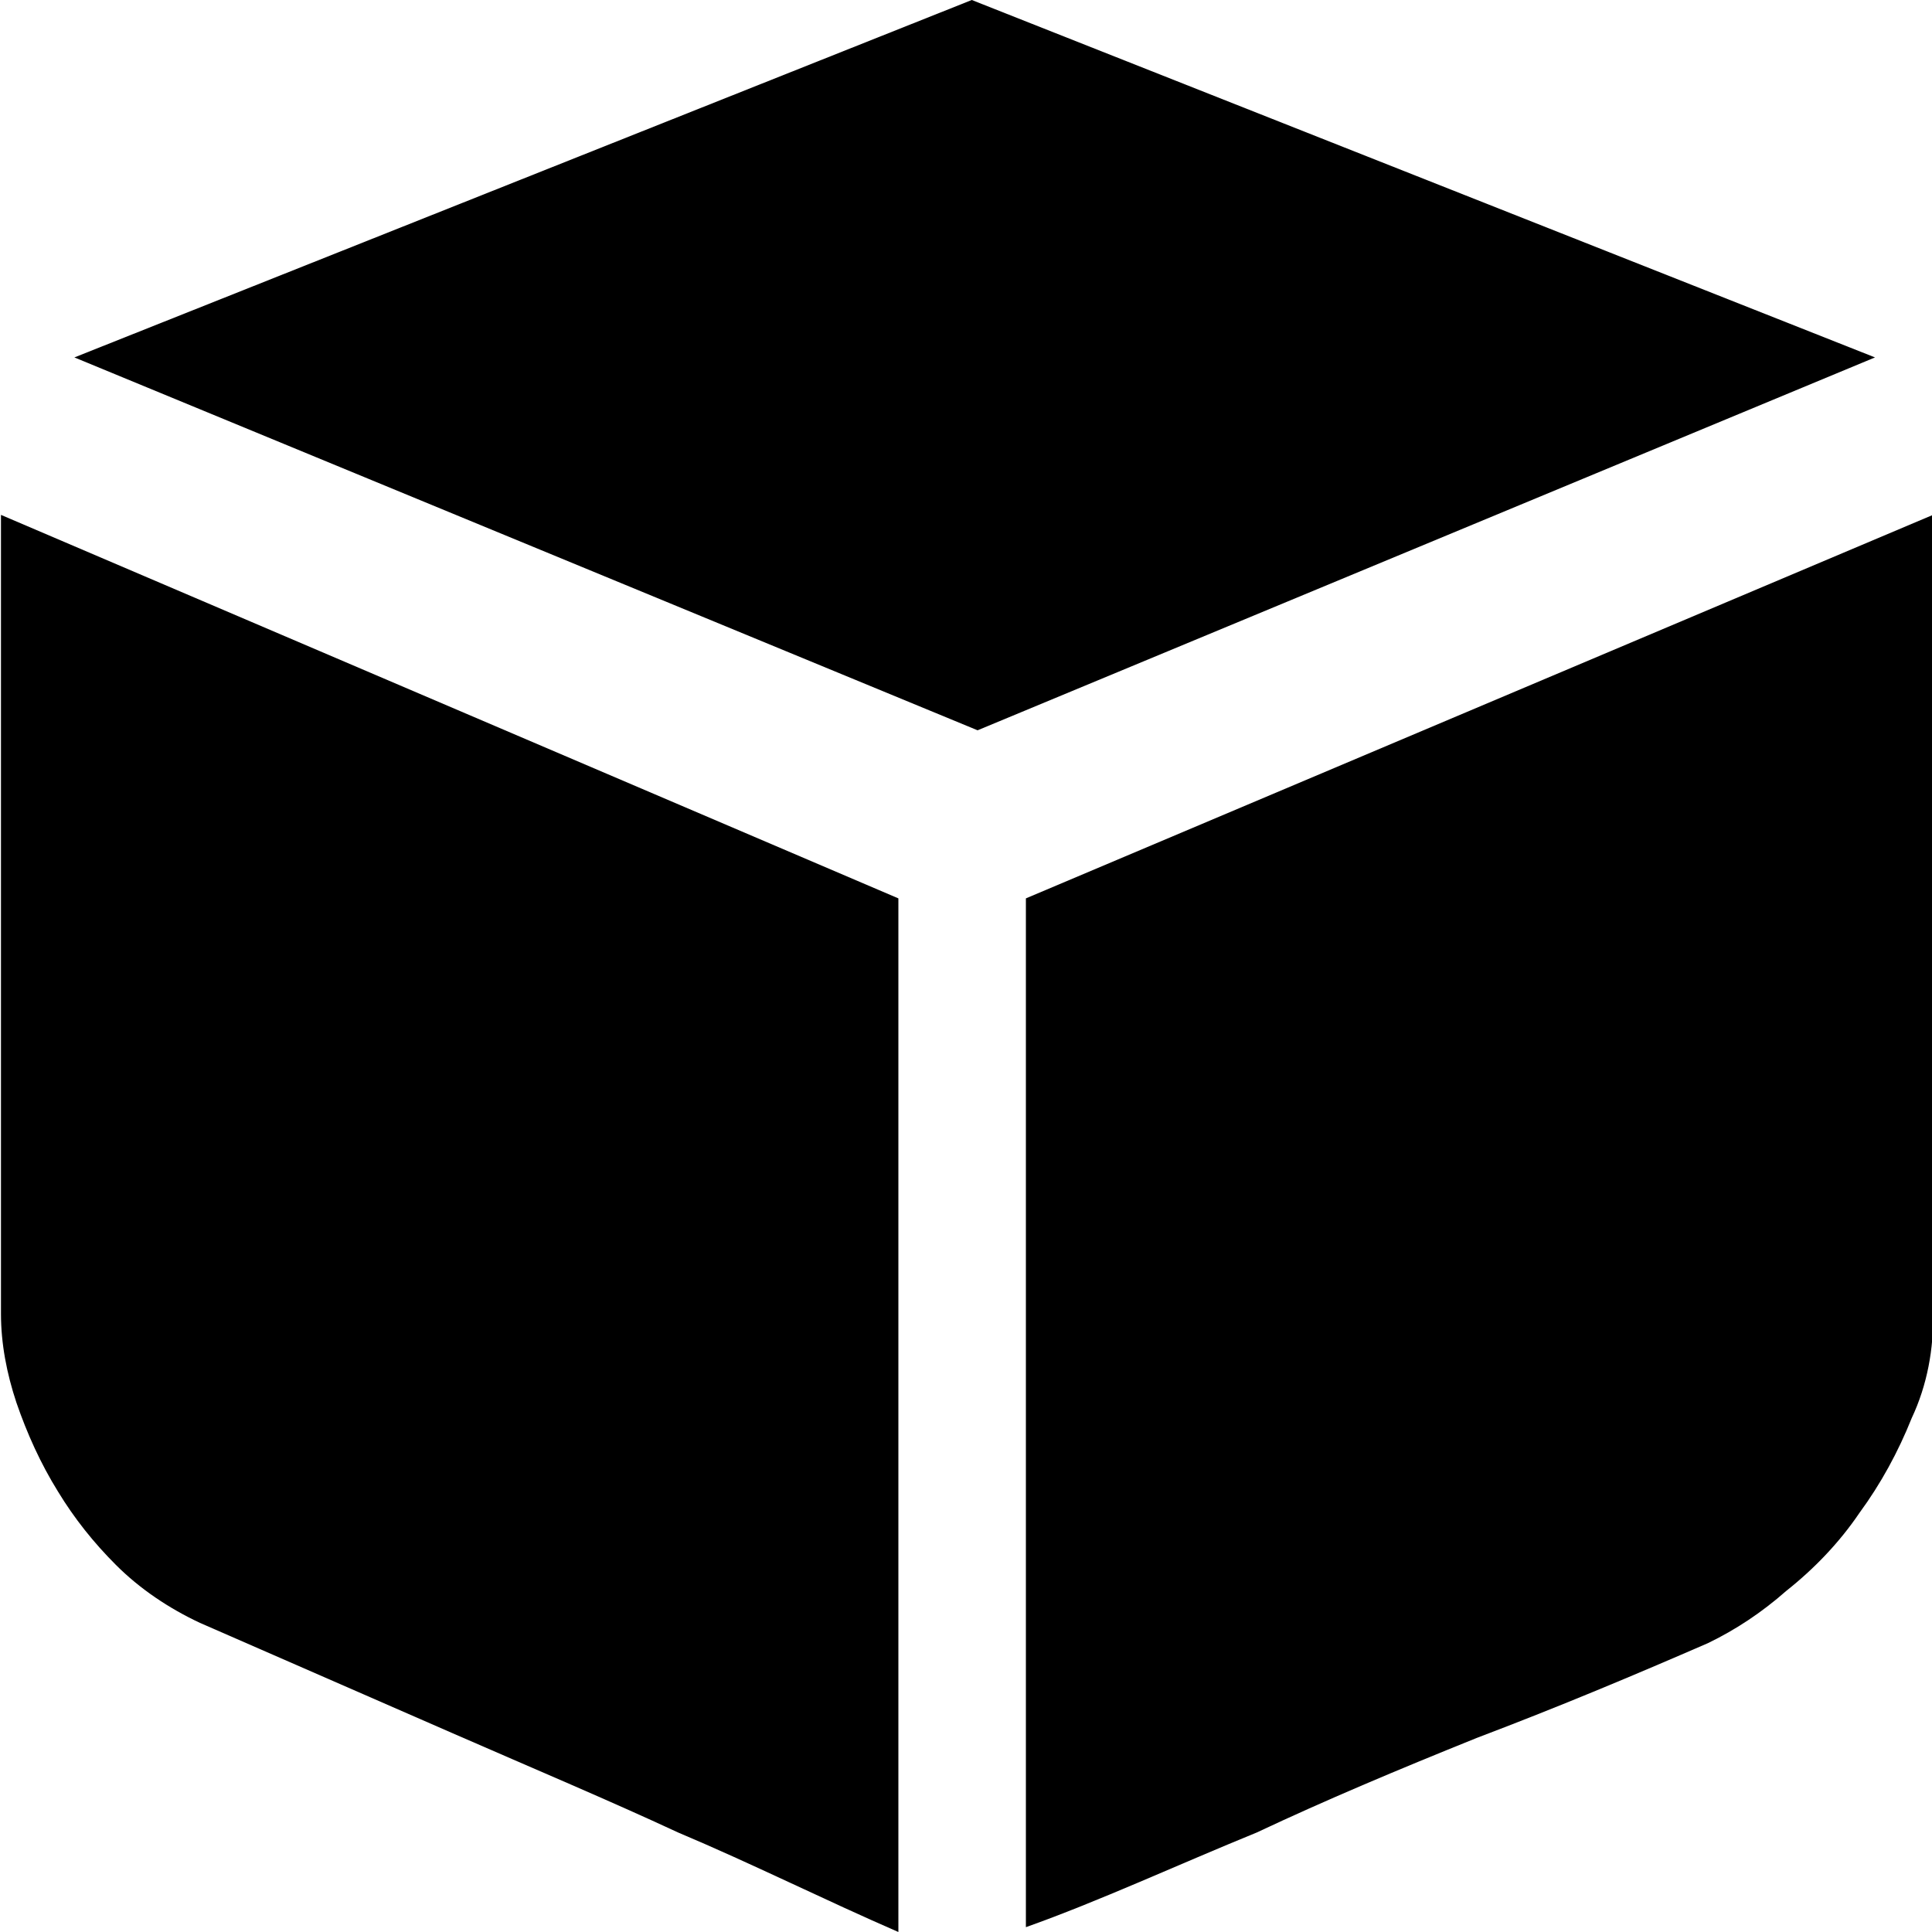 <?xml version="1.0" encoding="utf-8"?>
<!-- Generator: Adobe Illustrator 24.0.0, SVG Export Plug-In . SVG Version: 6.00 Build 0)  -->
<svg version="1.1" id="图层_1" xmlns="http://www.w3.org/2000/svg" xmlns:xlink="http://www.w3.org/1999/xlink" x="0px" y="0px"
	 viewBox="0 0 200 200" style="enable-background:new 0 0 200 200;" xml:space="preserve">
<path d="M0.1,53.3L93,93v107c-7.6-3.3-15.2-7.1-22.8-10.3c-7.1-3.3-14.7-6.5-23.4-10.3l-26.1-11.4c-3.2-1.5-6.2-3.5-8.7-6
	c-2.3-2.3-4.3-4.8-6-7.6c-1.8-2.9-3.2-6-4.3-9.2c-1-3-1.6-6.1-1.6-9.2L0.1,53.3z"/>
<path d="M200.1,53.3v82.6c0.1,3.7-0.6,7.5-2.2,10.9c-1.4,3.5-3.2,6.8-5.4,9.8c-2.1,3.1-4.7,5.8-7.6,8.1c-2.5,2.2-5.2,4-8.1,5.4
	c-7.6,3.3-15.2,6.5-23.9,9.8c-8.2,3.3-15.8,6.5-22.8,9.8c-8.1,3.3-16.3,7.1-23.9,9.8V93L200.1,53.3z"/>
<path d="M194.1,37l-92.9,38.6L7.7,37l92.9-37L194.1,37z"/>
</svg>
